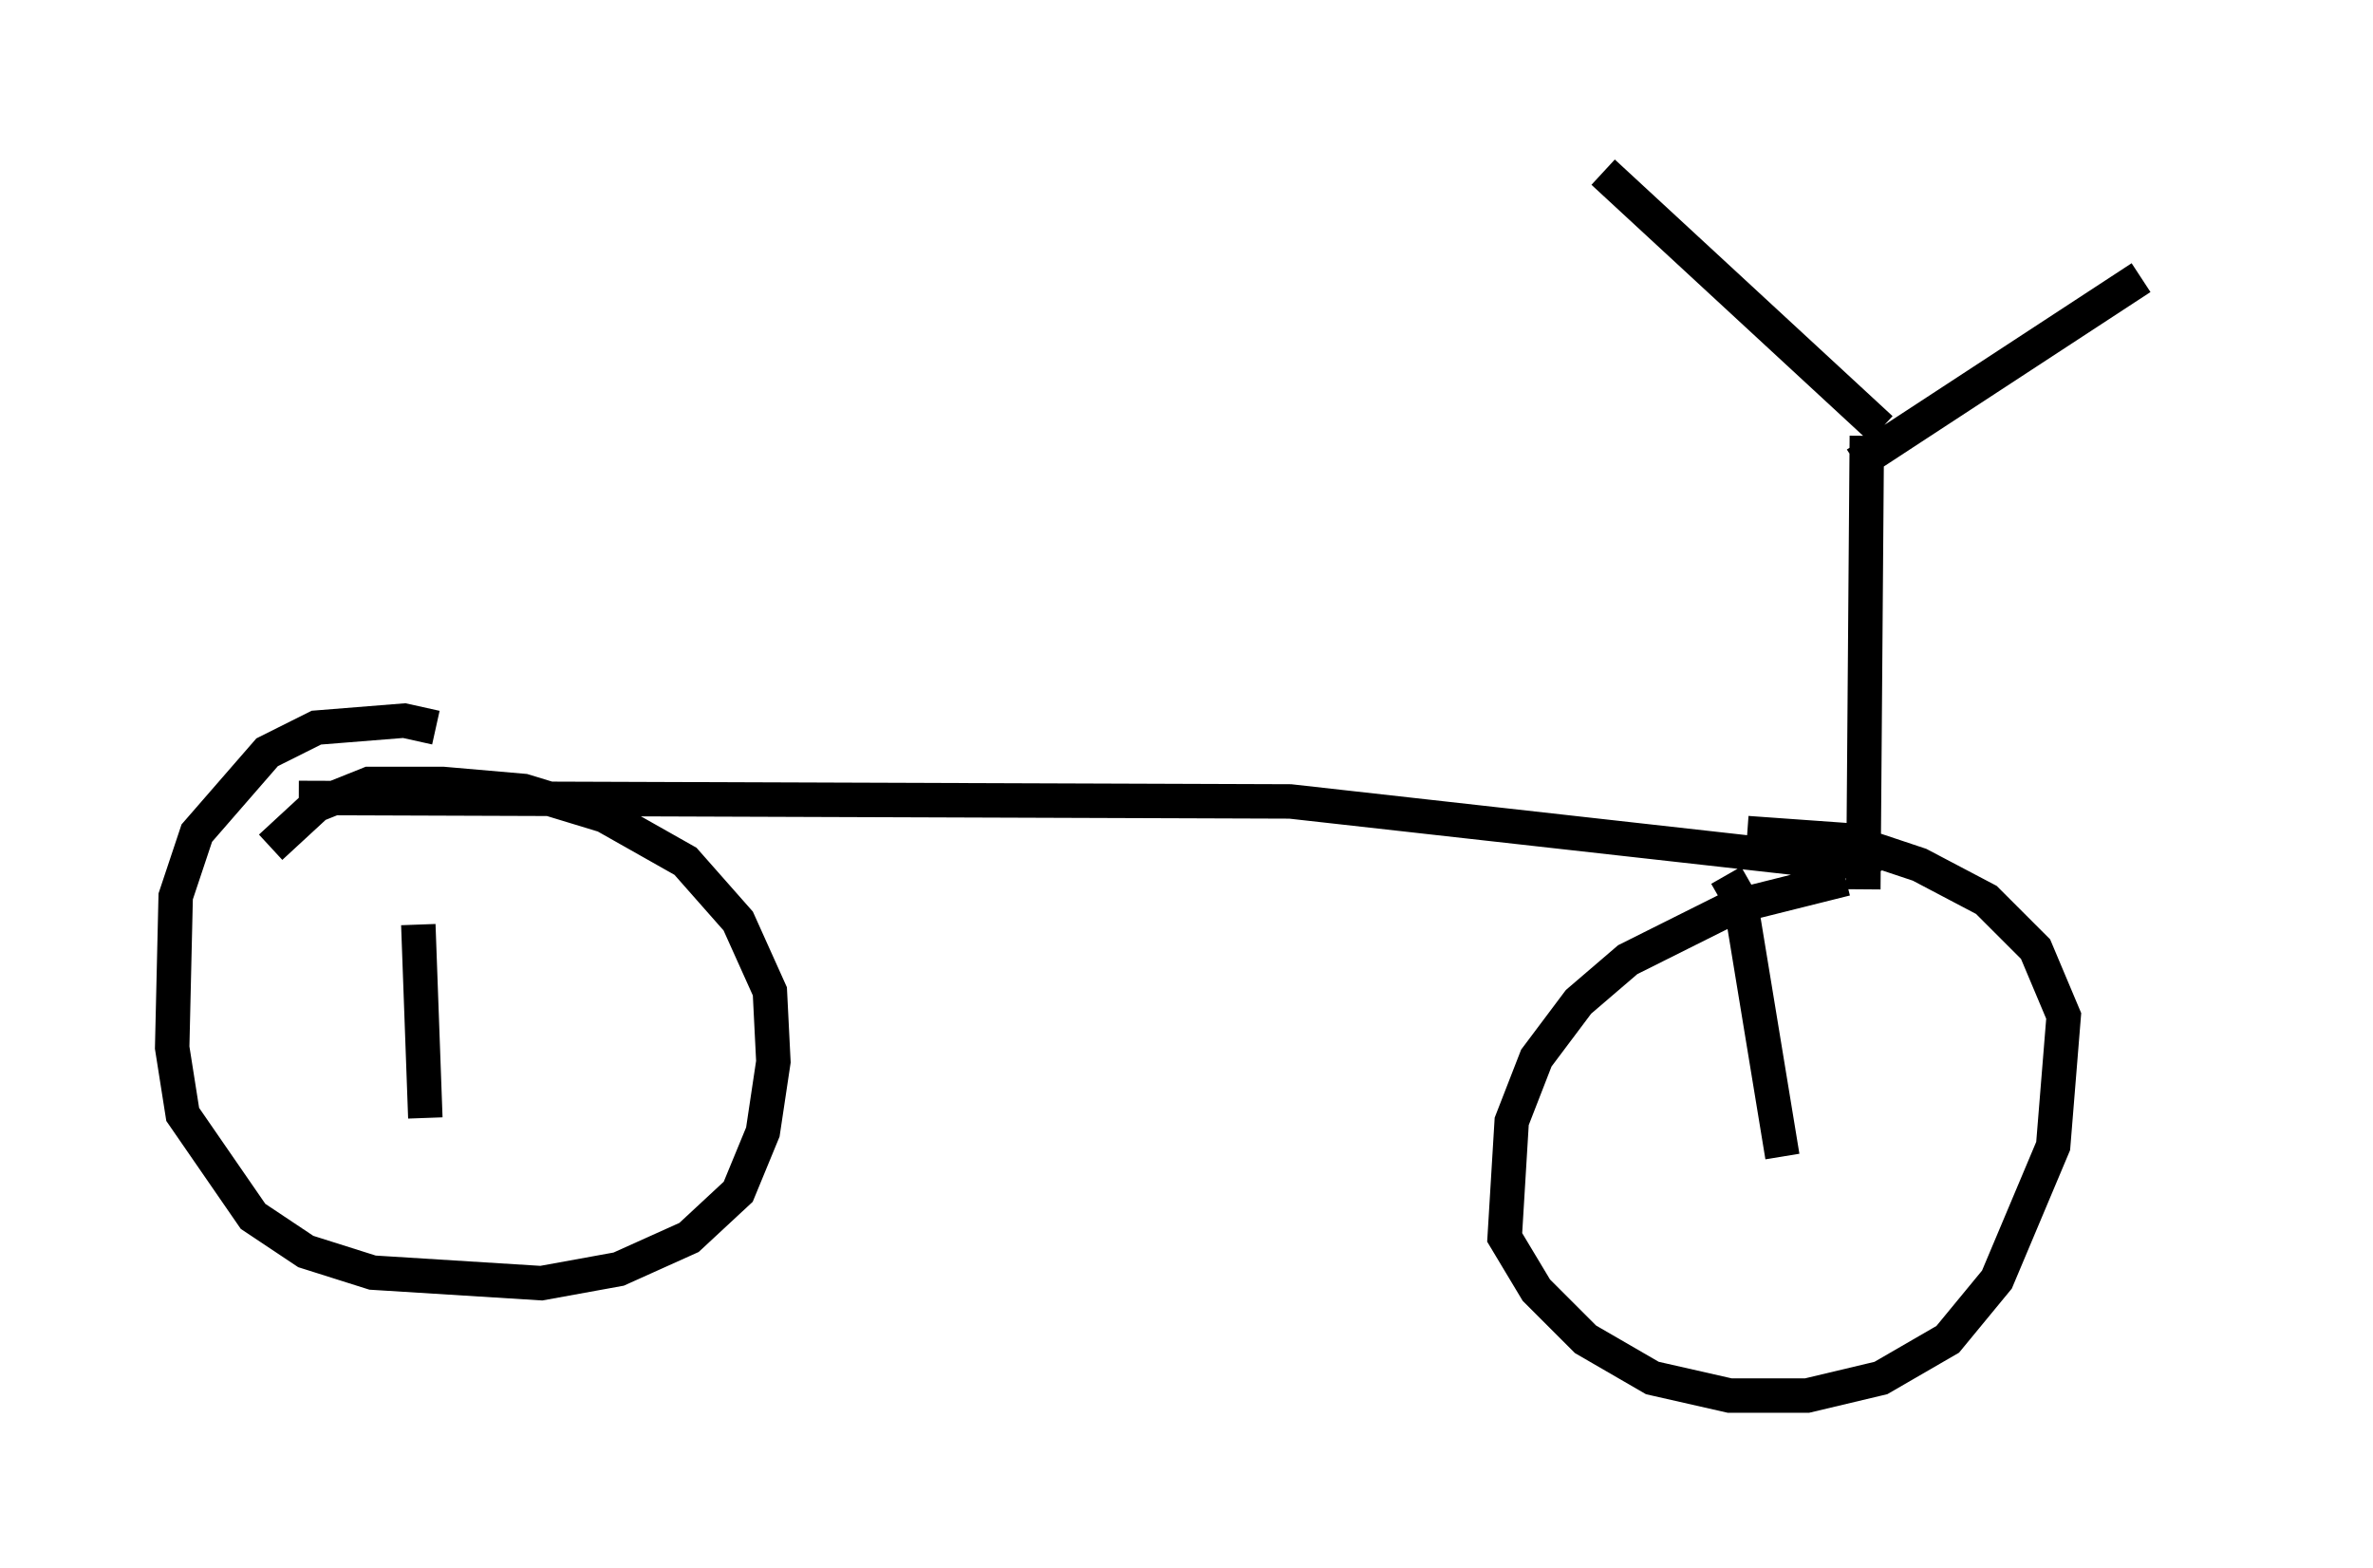 <?xml version="1.0" encoding="utf-8" ?>
<svg baseProfile="full" height="45.525" version="1.1" width="68.903" xmlns="http://www.w3.org/2000/svg" xmlns:ev="http://www.w3.org/2001/xml-events" xmlns:xlink="http://www.w3.org/1999/xlink"><defs /><rect fill="white" height="45.525" width="68.903" x="0" y="0" /><path d="M63.903, 6.327 m-1.735, 1.735 l-8.269, 5.41 m-7.35, -8.473 l8.065, 7.452 m-0.408, 0.204 l-0.102, 13.169 m0.715, -1.225 l-0.715, 0.408 -1.123, 0.0 l-15.517, -1.735 -28.788, -0.102 m44.917, 2.348 l-3.267, 0.817 -3.063, 1.531 l-1.429, 1.225 -1.225, 1.633 l-0.715, 1.838 -0.204, 3.369 l0.919, 1.531 1.429, 1.429 l1.94, 1.123 2.246, 0.51 l2.246, 0.0 2.144, -0.51 l1.94, -1.123 1.429, -1.735 l1.633, -3.879 0.306, -3.777 l-0.817, -1.94 -1.429, -1.429 l-1.94, -1.021 -2.144, -0.715 l-2.858, -0.204 m-0.613, 1.225 l0.408, 0.715 1.225, 7.452 m-39.098, -12.454 l-0.919, -0.204 -2.552, 0.204 l-1.429, 0.715 -2.042, 2.348 l-0.613, 1.838 -0.102, 4.39 l0.306, 1.94 2.042, 2.96 l1.531, 1.021 1.94, 0.613 l4.9, 0.306 2.246, -0.408 l2.042, -0.919 1.429, -1.327 l0.715, -1.735 0.306, -2.042 l-0.102, -2.042 -0.919, -2.042 l-1.531, -1.735 -2.348, -1.327 l-2.348, -0.715 -2.348, -0.204 l-2.144, 0.0 -1.531, 0.613 l-1.327, 1.225 m4.288, 2.246 l0.204, 5.615 " fill="none" stroke="black" stroke-width="1" /></svg>